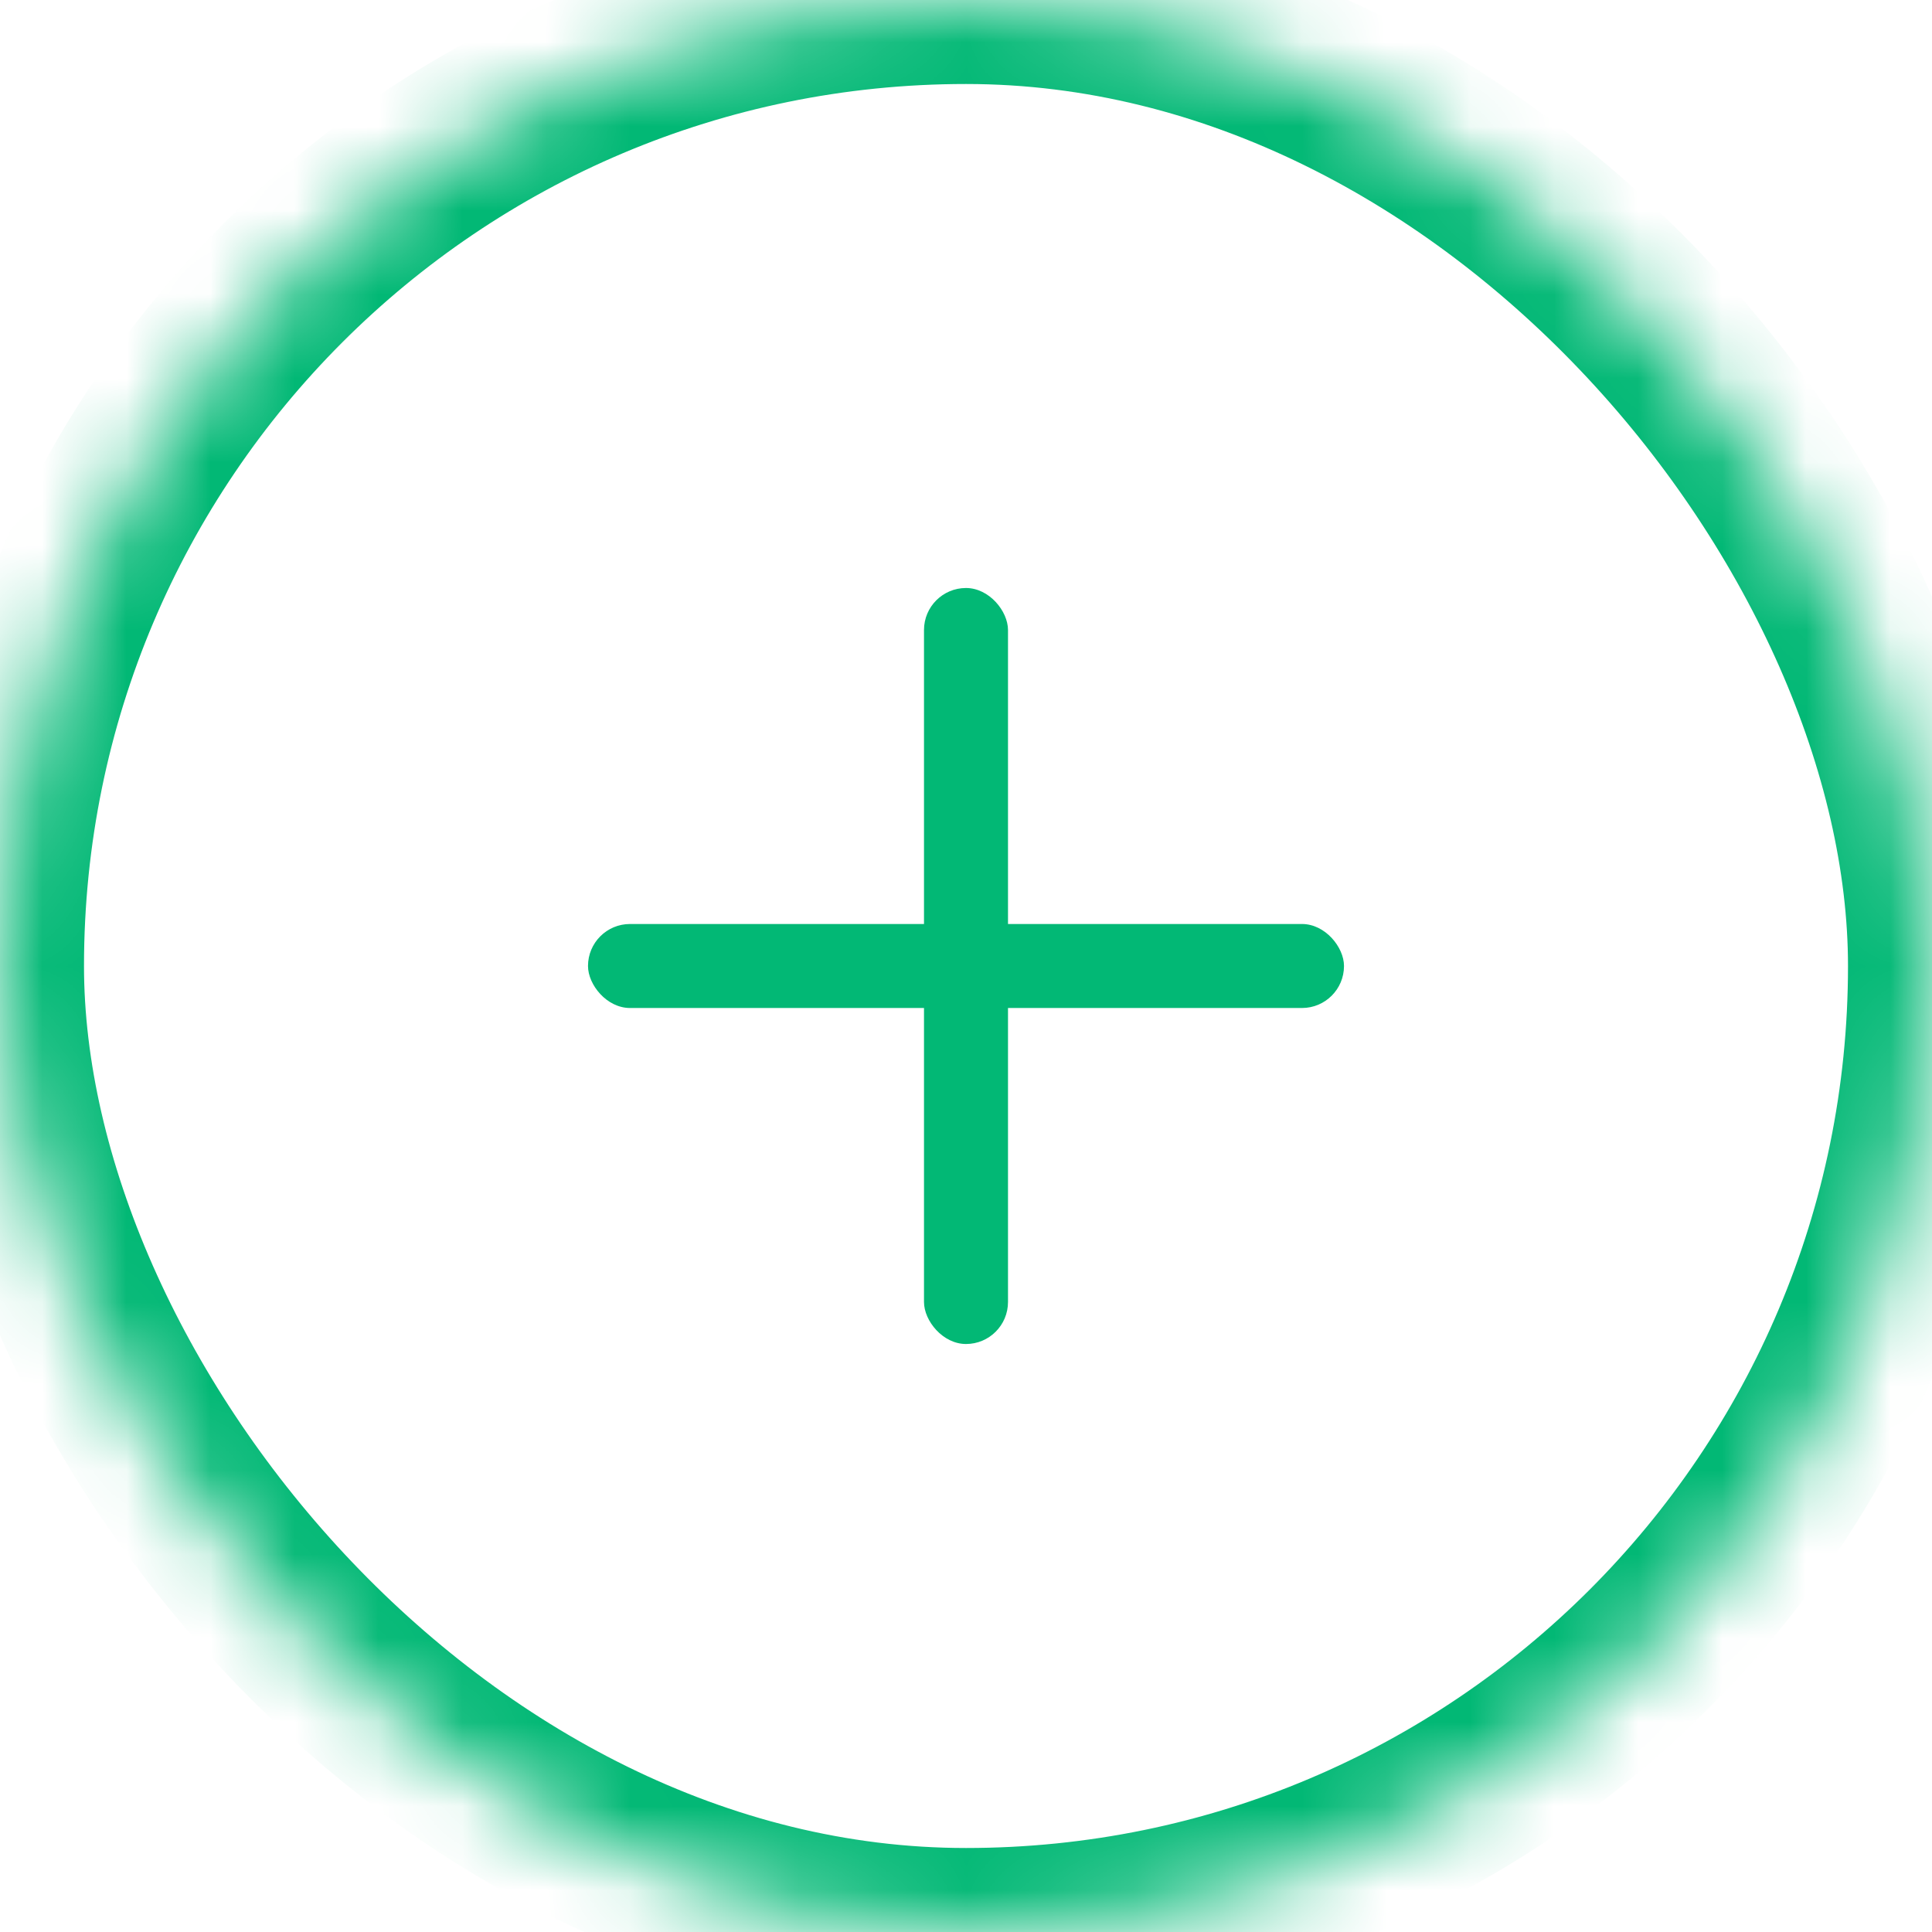 <?xml version="1.0" encoding="UTF-8" standalone="no"?>
<svg width="23px" height="23px" viewBox="0 0 23 23" version="1.1" xmlns="http://www.w3.org/2000/svg" xmlns:xlink="http://www.w3.org/1999/xlink">
    <!-- Generator: Sketch 42 (36781) - http://www.bohemiancoding.com/sketch -->
    <title>new-page-icon-on</title>
    <desc>Created with Sketch.</desc>
    <defs>
        <rect id="path-1" x="0" y="0" width="23" height="23" rx="11.5"></rect>
        <mask id="mask-2" maskContentUnits="userSpaceOnUse" maskUnits="objectBoundingBox" x="0" y="0" width="23" height="23" fill="white">
            <use xlink:href="#path-1"></use>
        </mask>
    </defs>
    <g id="2.1.2-Edit" stroke="none" stroke-width="1" fill="none" fill-rule="evenodd">
        <g transform="translate(-30, -637)" id="new-page-icon-on">
            <g transform="translate(30, 637)">
                <use id="Rectangle-7" stroke="#02B875" mask="url(#mask-2)" stroke-width="2" xlink:href="#path-1"></use>
                <g id="Group-4" transform="translate(7, 7)" fill="#02B875">
                    <rect id="Rectangle-2" x="0" y="4" width="9" height="1" rx="0.5"></rect>
                    <rect id="Rectangle-2-Copy" x="4" y="0" width="1" height="9" rx="0.5"></rect>
                </g>
            </g>
        </g>
    </g>
</svg>
